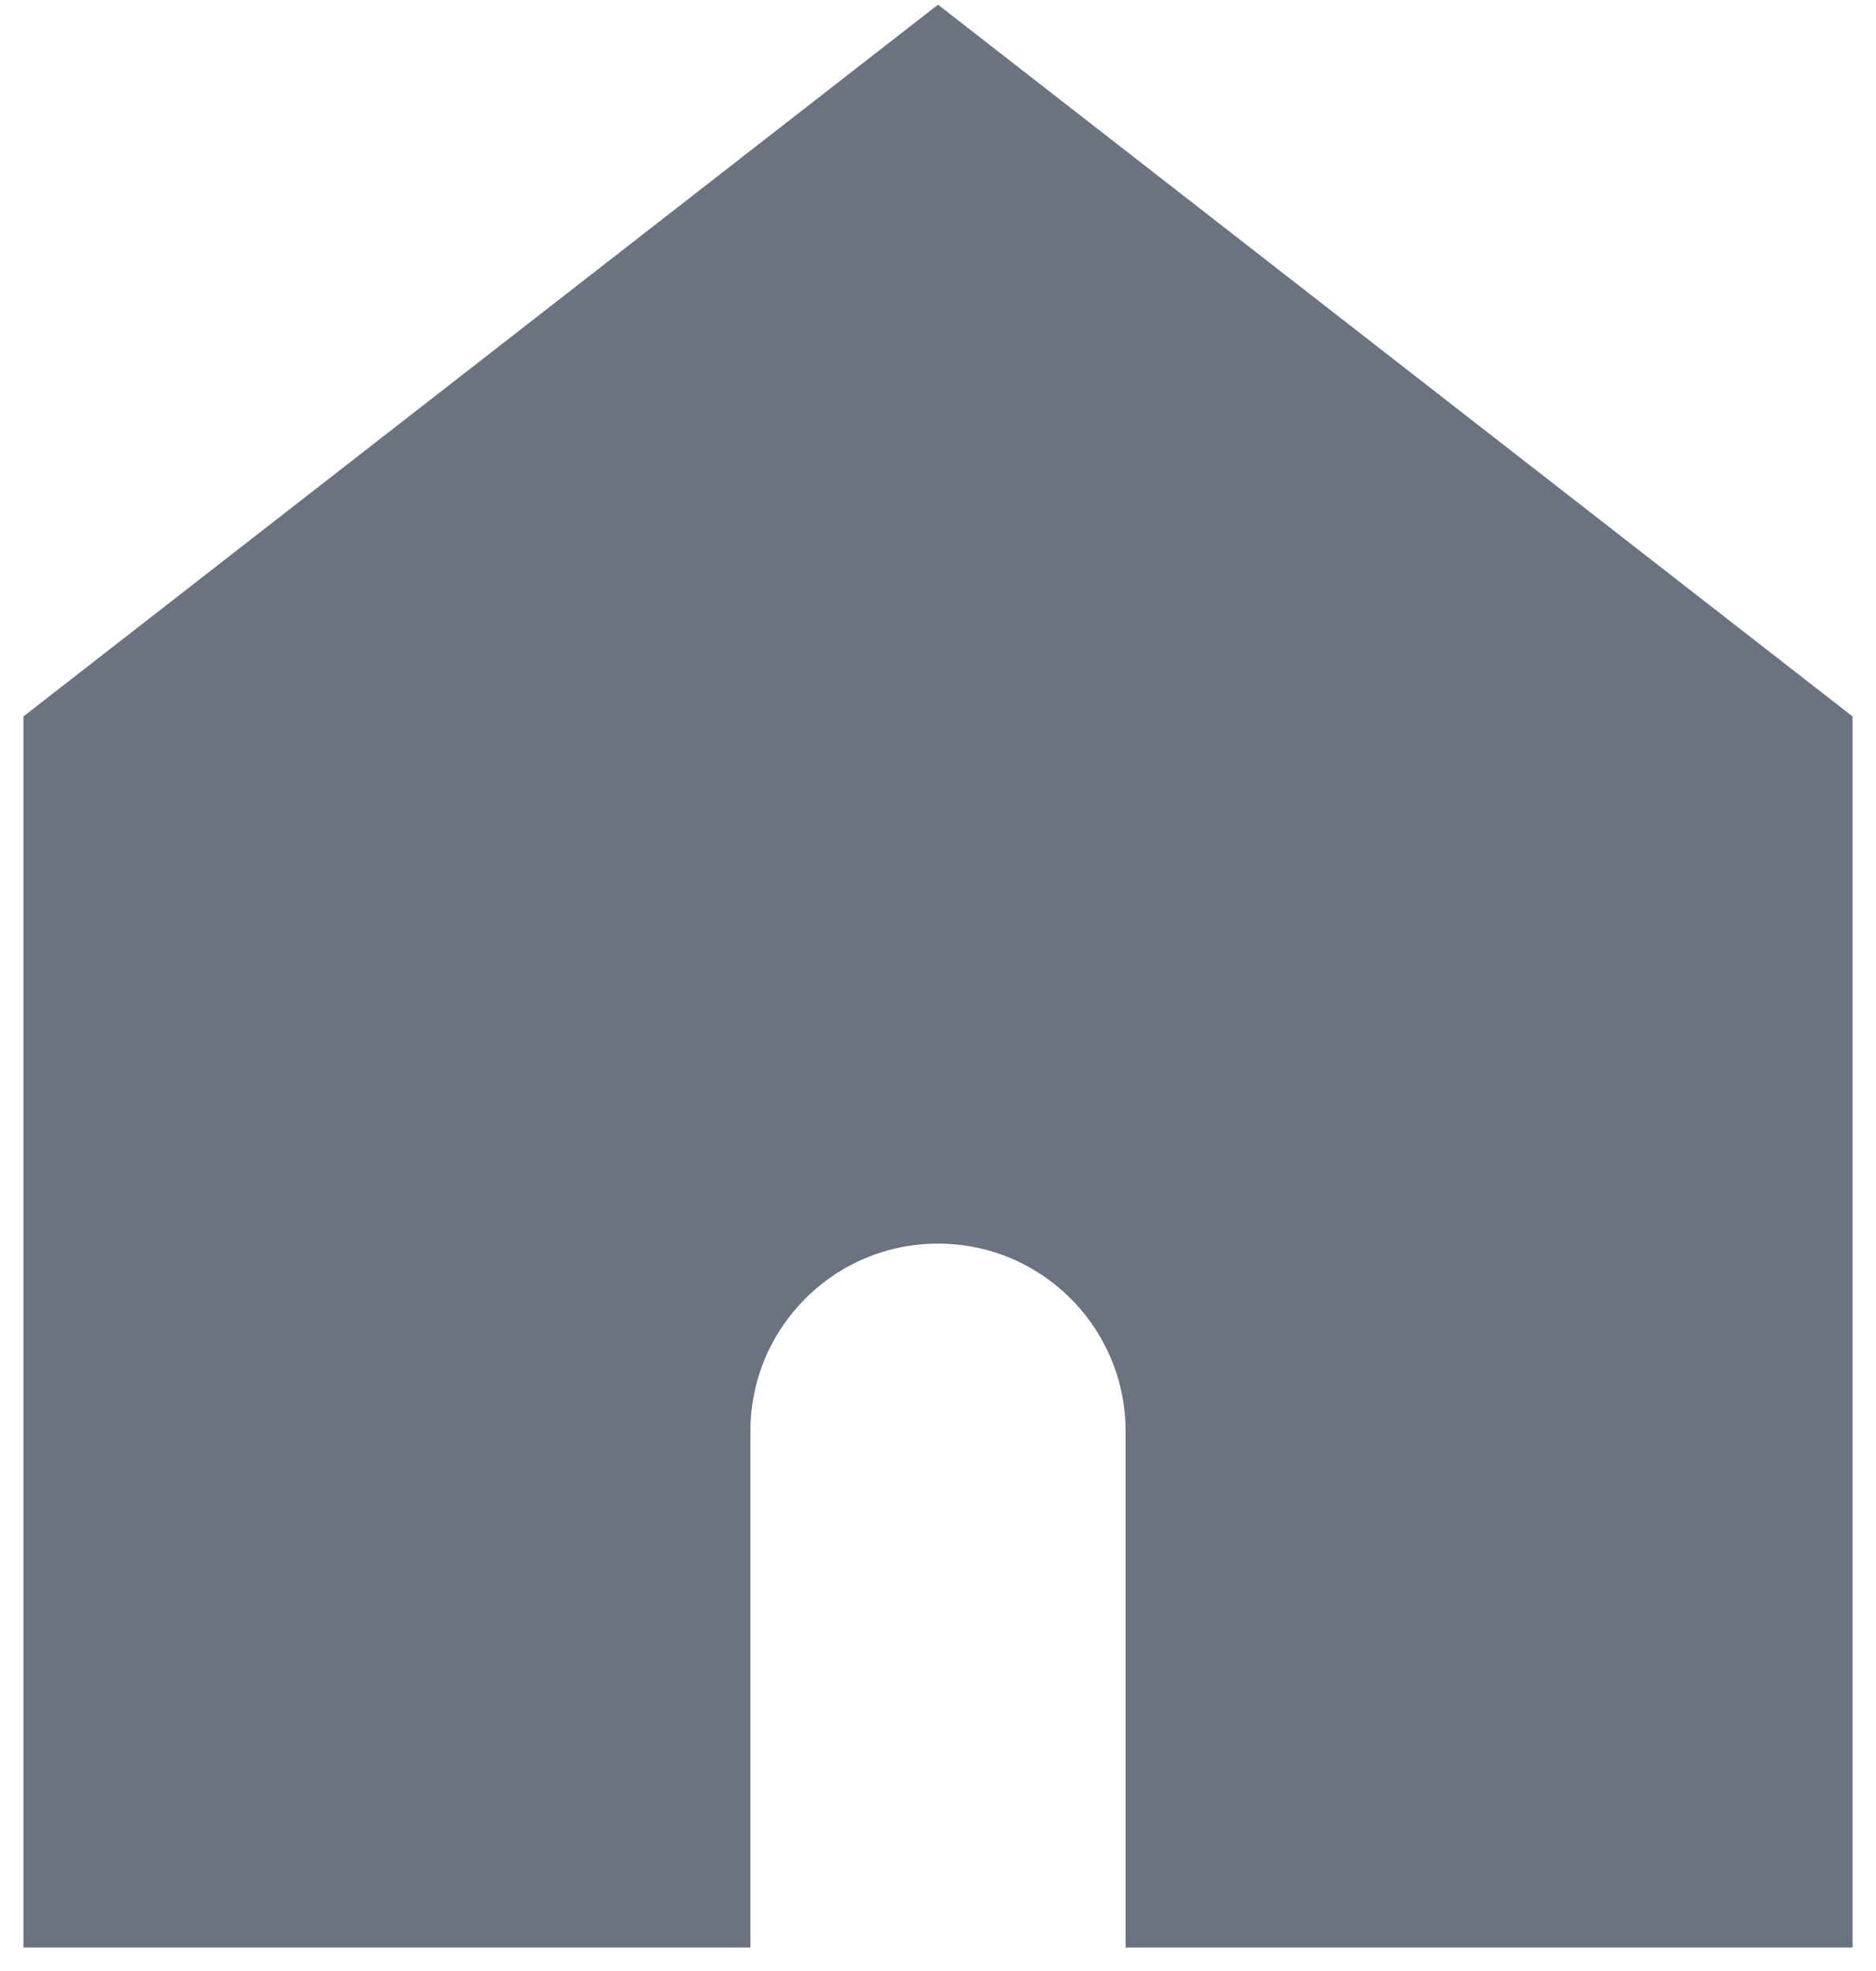 <svg width="20" height="21" viewBox="0 0 20 21" fill="none" xmlns="http://www.w3.org/2000/svg">
<path d="M19 20V8L10 1L1 8V20L7.25 20V15.25C7.25 13.731 8.481 12.5 10 12.5C11.519 12.5 12.75 13.731 12.75 15.25V20L19 20Z" fill="#6B7280" stroke="#6B7280" stroke-width="1.5" stroke-linecap="square"/>
</svg>
